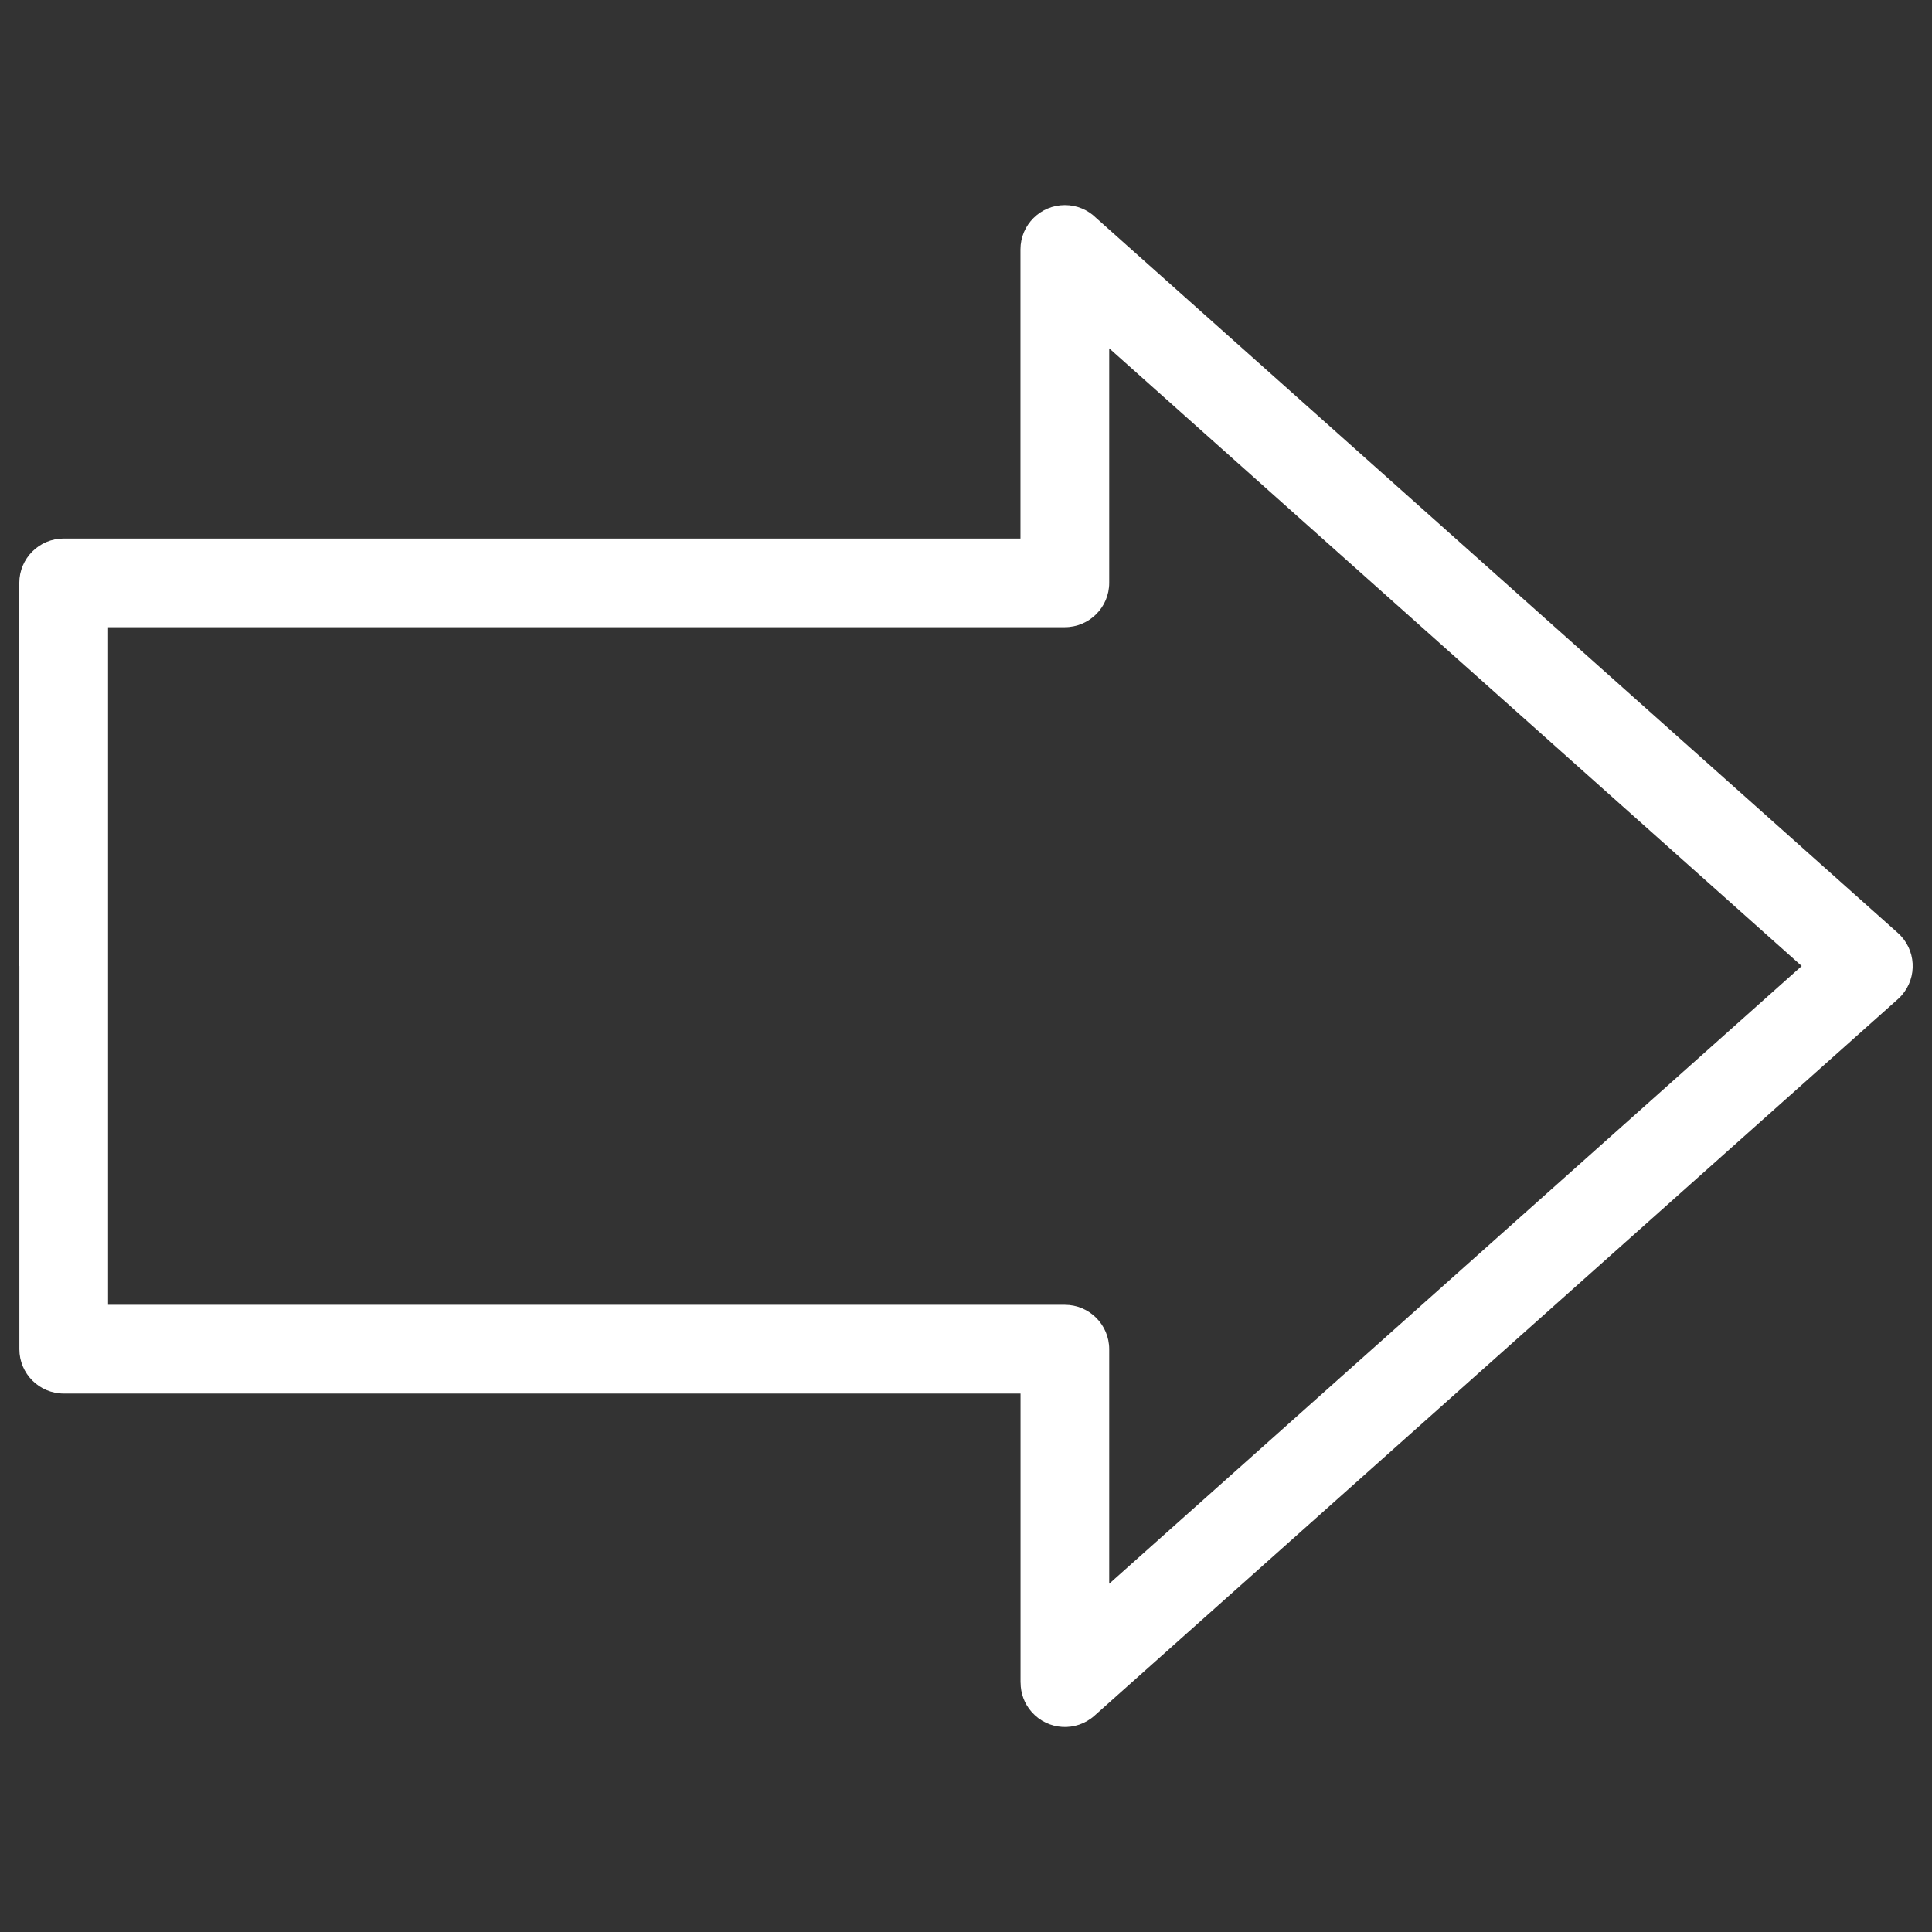 <?xml version="1.0" encoding="UTF-8"?>
<svg width="1200pt" height="1200pt" version="1.1" viewBox="0 0 1200 1200" xmlns="http://www.w3.org/2000/svg">
 <rect x="0" y="0" width="1200" height="1200" fill="#333333" stroke="none"/>
 <path d="m11.988 600.02v-237.96c0-15.227 12.348-27.578 27.578-27.578h594.26v-179.57c0-15.227 12.348-27.539 27.578-27.539 7.523 0 14.328 2.988 19.297 7.883l498.1 444.21c11.34 10.117 12.348 27.504 2.269 38.879-0.793 0.898-1.656 1.727-2.519 2.484l-498.82 444.86c-11.34 10.117-28.766 9.109-38.879-2.269-4.68-5.258-6.949-11.773-6.949-18.289h-0.035v-179.57h-594.26c-15.227 0-27.578-12.348-27.578-27.539v-238zm55.117-210.42v420.84h594.26c15.227 0 27.578 12.348 27.578 27.578v145.66l430.13-383.66-430.13-383.66v145.66c0 15.191-12.348 27.539-27.578 27.539h-594.26z" fill="#fff"/>
</svg>
